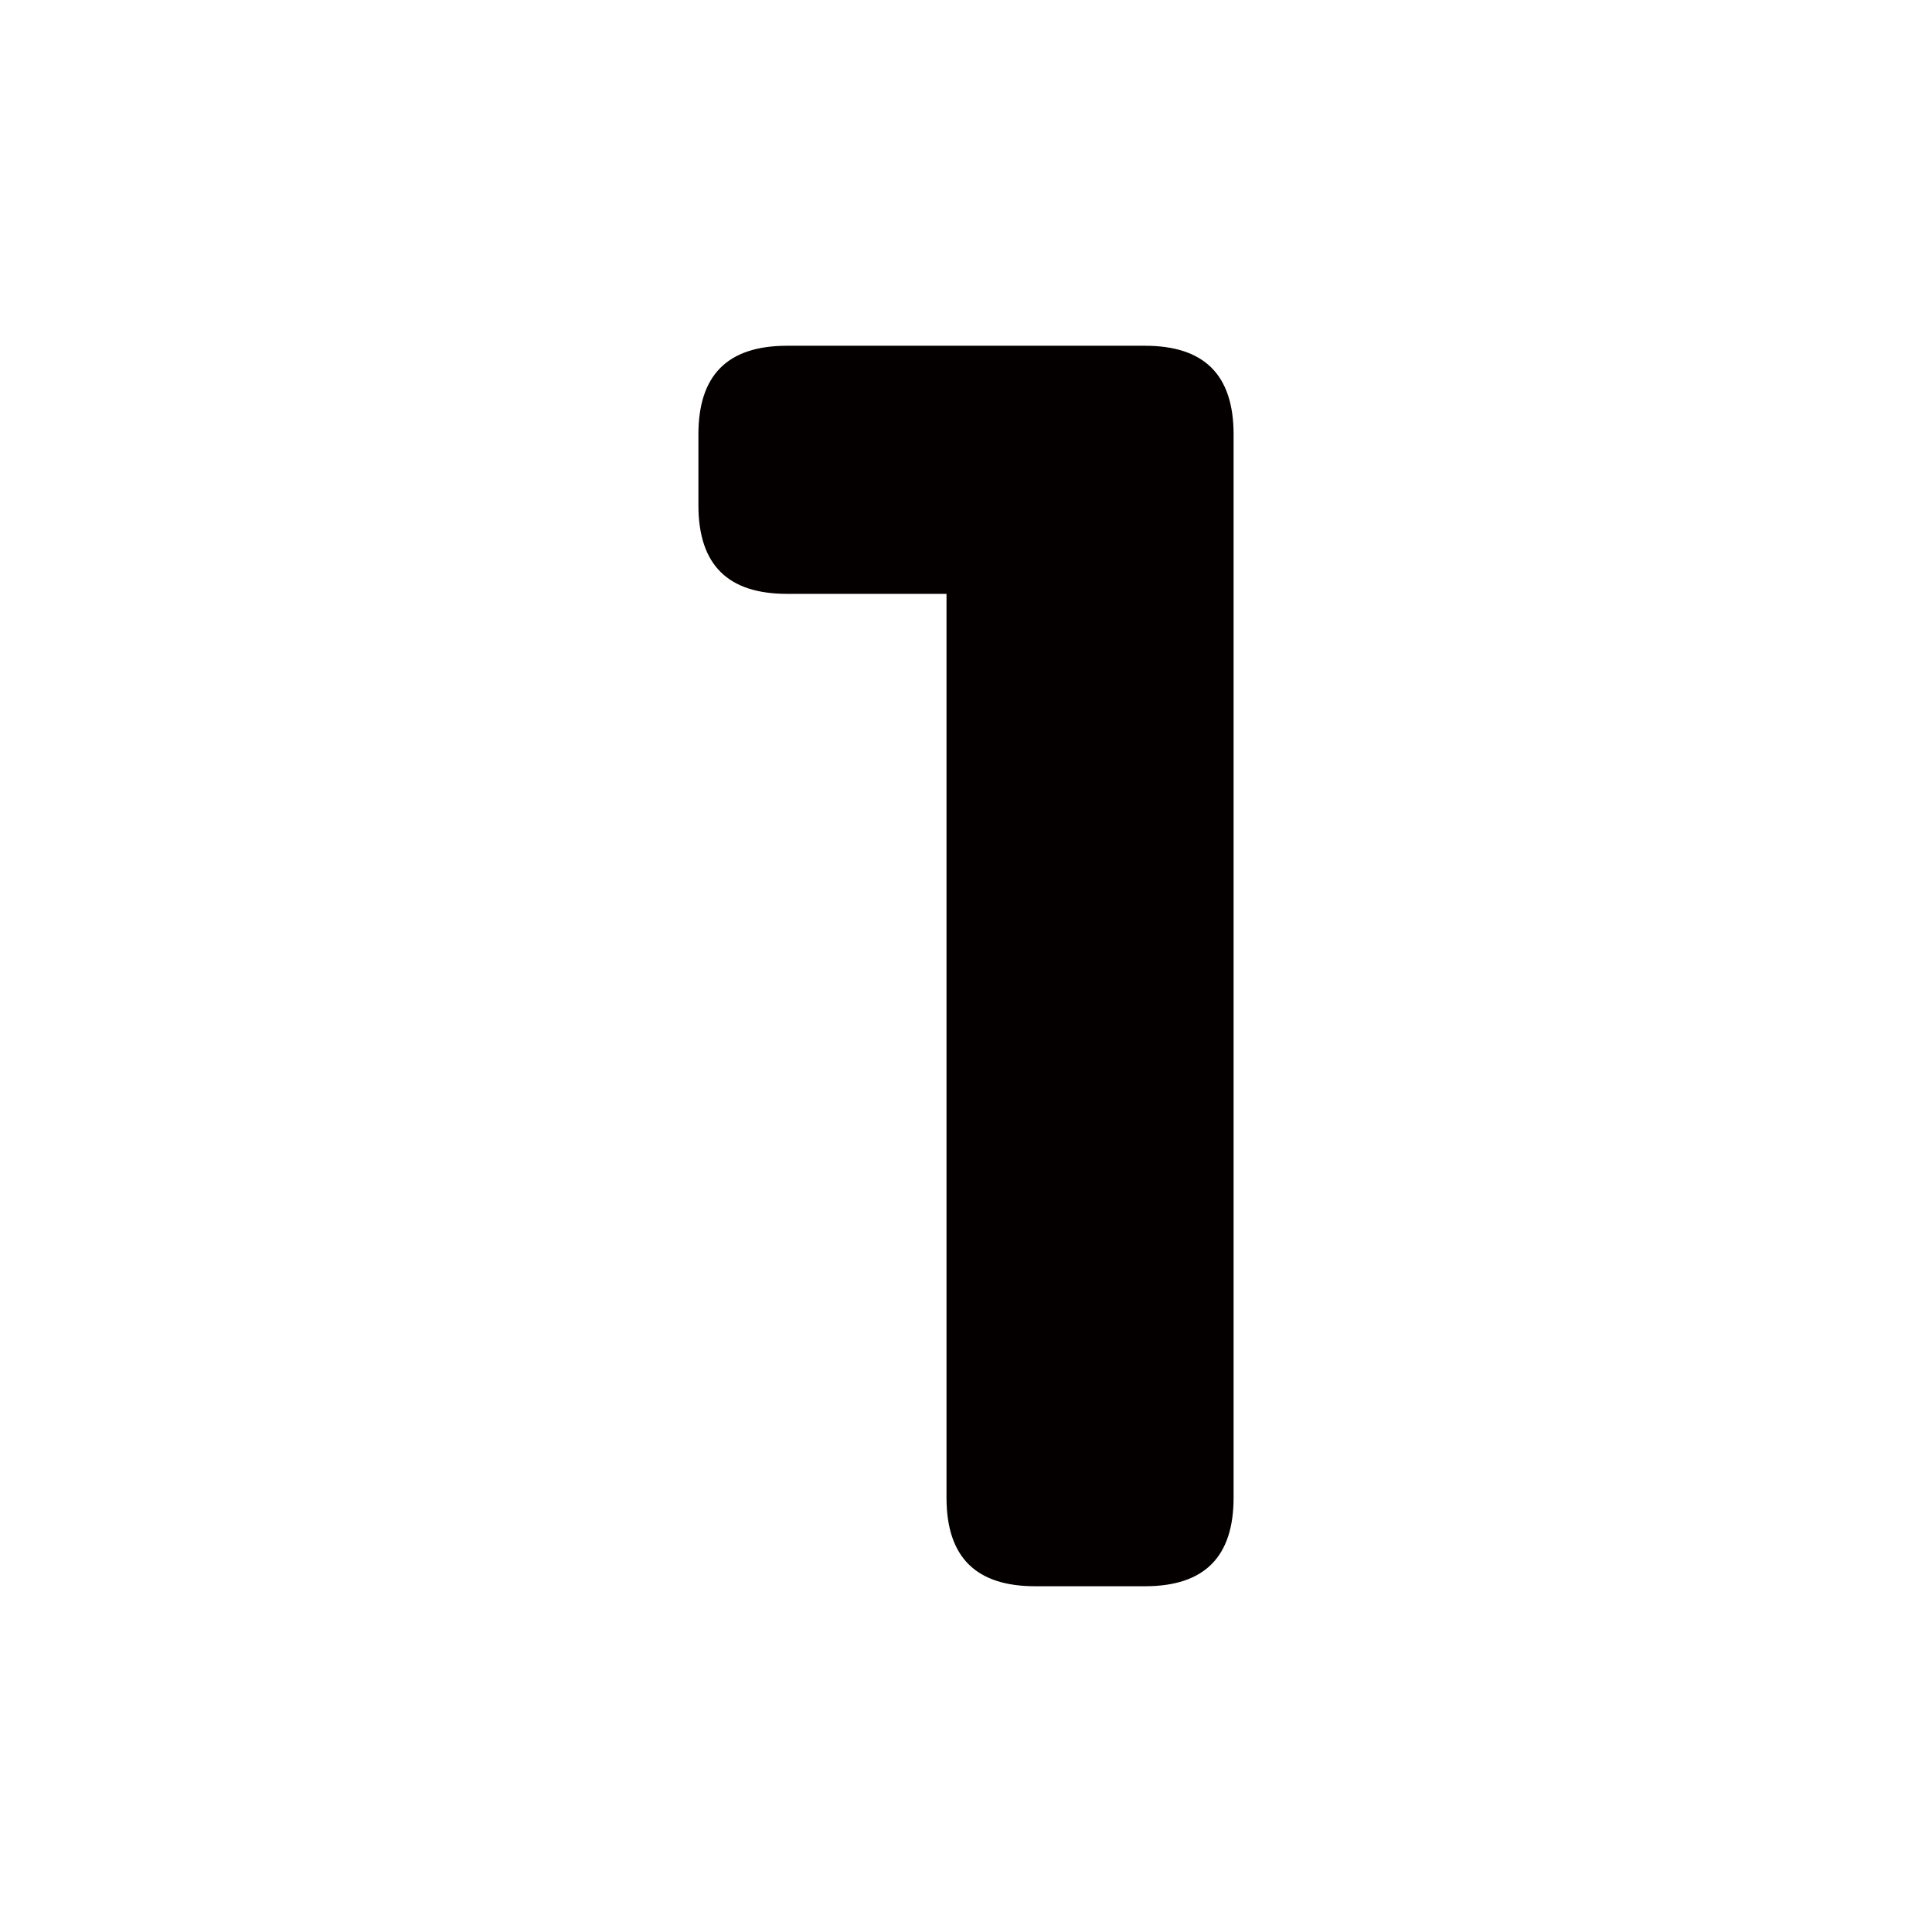 <?xml version="1.0" encoding="utf-8"?>
<!-- Generator: Adobe Illustrator 27.5.0, SVG Export Plug-In . SVG Version: 6.00 Build 0)  -->
<svg version="1.1" id="图层_1" xmlns="http://www.w3.org/2000/svg" xmlns:xlink="http://www.w3.org/1999/xlink" x="0px" y="0px"
	 viewBox="0 0 283.46 283.46" style="enable-background:new 0 0 283.46 283.46;" xml:space="preserve">
<style type="text/css">
	.st0{fill:#040000;}
</style>
<path class="st0" d="M180.99,219.73c0,8.58-4.16,13-13,13h3.64h-19.76c-8.58,0-13-4.16-13-13V87.13h-23.4c-8.58,0-13-4.16-13-13
	v-10.4c0-8.58,4.16-13,13-13h52.52c8.58,0,13,4.16,13,13V219.73z"/>
</svg>
